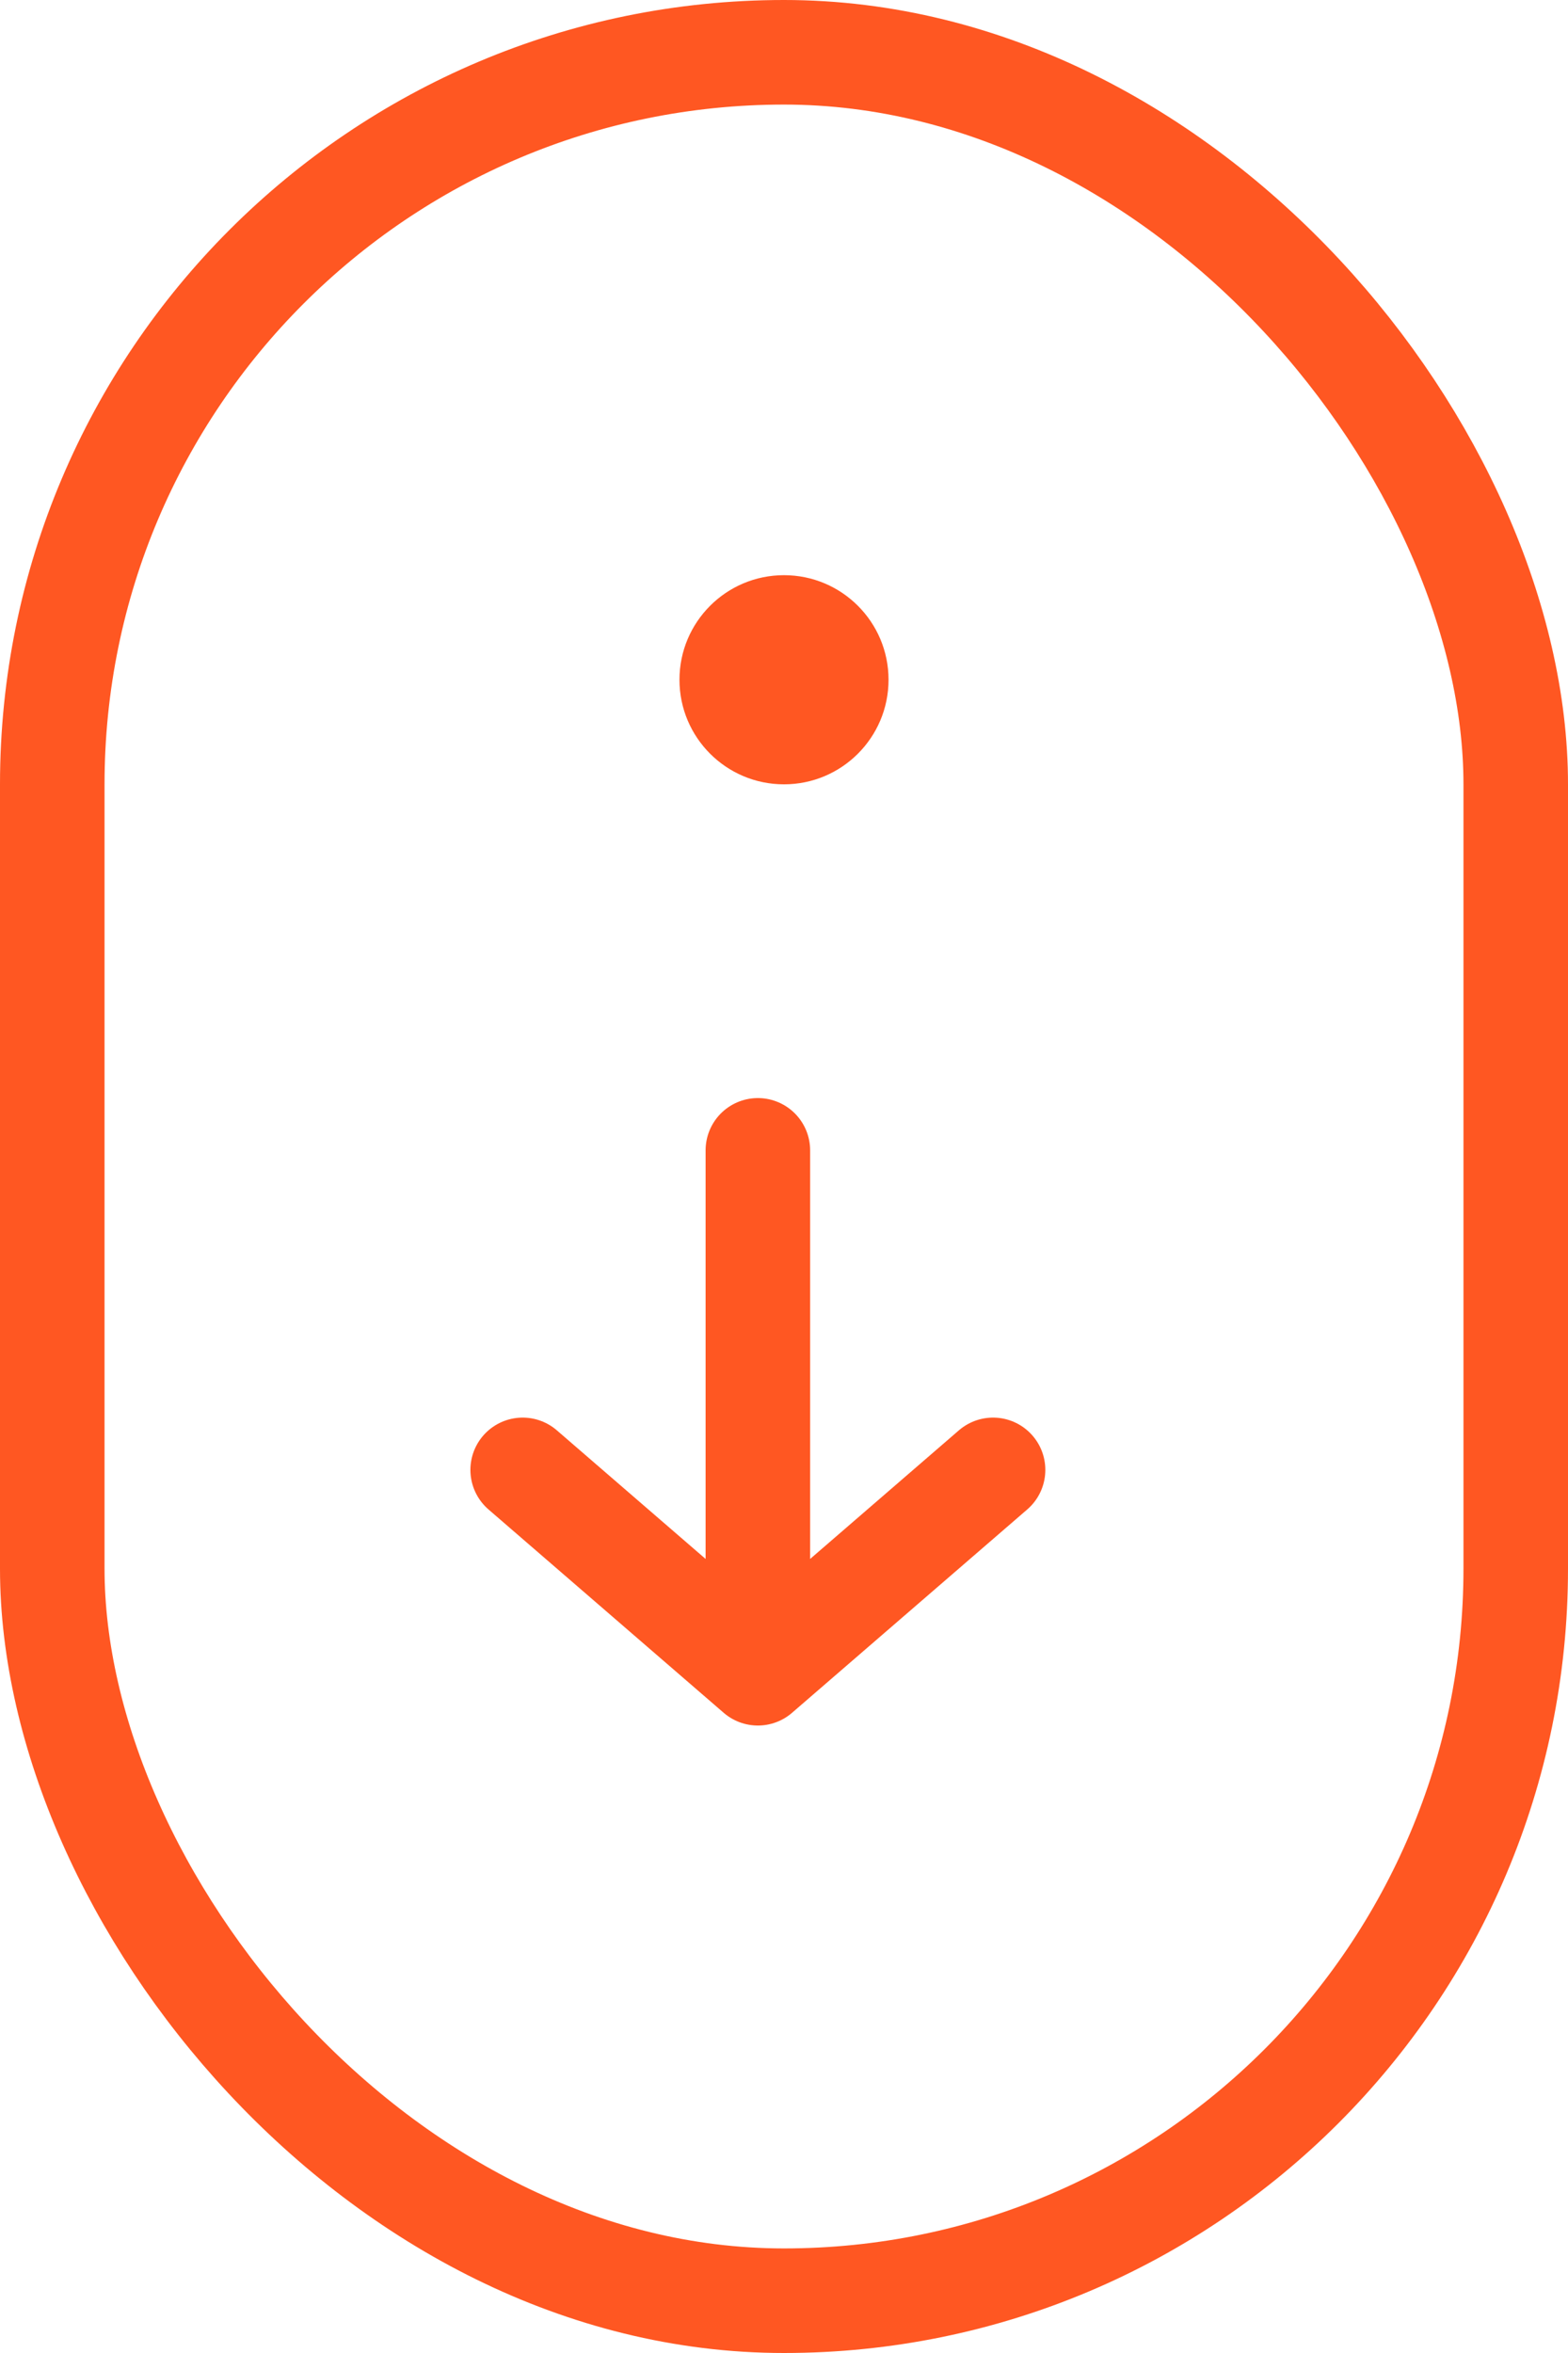 <svg width="30" height="45" viewBox="0 0 30 45" fill="none" xmlns="http://www.w3.org/2000/svg">
<g id="Group 85">
<rect id="Rectangle 4" x="1" y="1" width="28" height="43" rx="14" stroke="#FF5722" stroke-width="2"/>
<path id="Vector" d="M19 28.111L14.5 32M14.5 32L10 28.111M14.5 32L14.5 22" stroke="#FF5722" stroke-width="2" stroke-linecap="round" stroke-linejoin="round"/>
<circle id="Ellipse 1" cx="15" cy="13" r="2" fill="#FF5722"/>
</g>
</svg>

